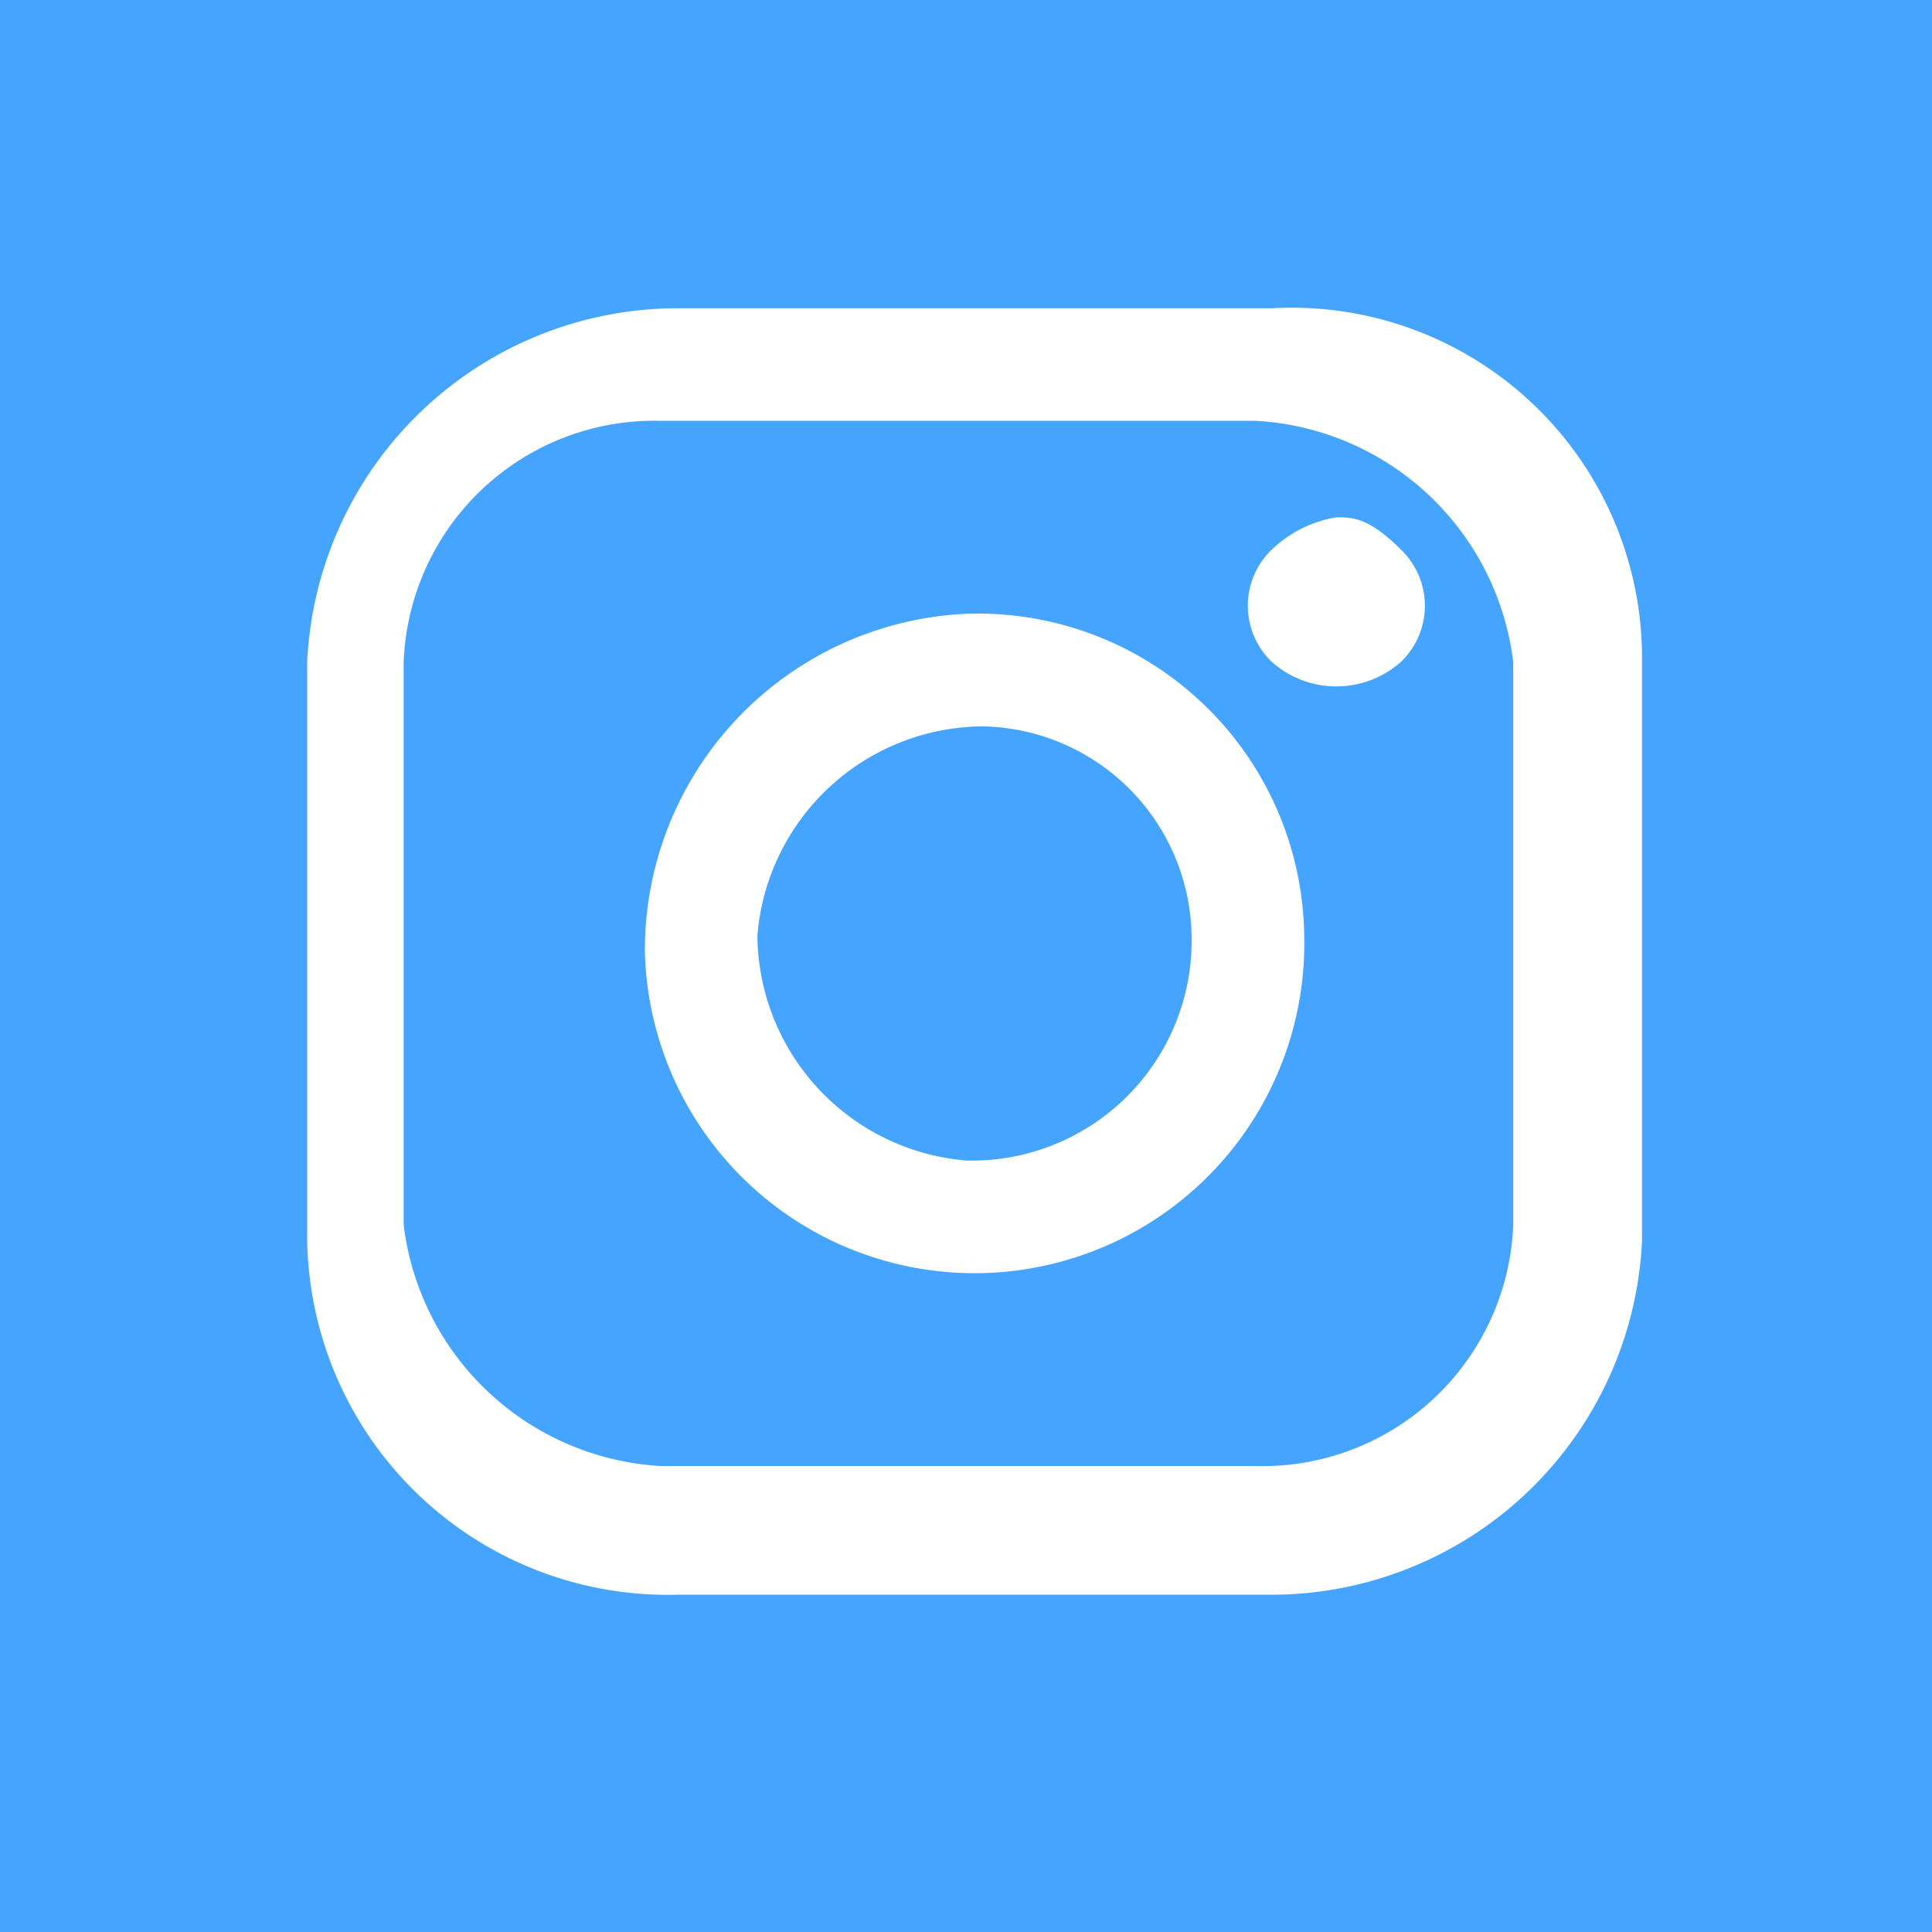 <svg id="ig." xmlns="http://www.w3.org/2000/svg" width="33" height="33" viewBox="0 0 33 33">
  <rect id="Rectángulo_724" data-name="Rectángulo 724" width="33" height="33" fill="#45a4fd"/>
  <g id="instagram-logo_1_" transform="translate(5.247 5.246)">
    <g id="Grupo_1115" data-name="Grupo 1115" transform="translate(0)">
      <path id="Trazado_1-2_1_" d="M43.08.612H32.917A6.34,6.34,0,0,0,26.6,6.655v9.888a6.159,6.159,0,0,0,6.317,6.043H43.08A6.34,6.34,0,0,0,49.4,16.543V6.655A5.984,5.984,0,0,0,43.08.612ZM47.2,16.268a4.286,4.286,0,0,1-4.395,4.12H32.643a4.692,4.692,0,0,1-4.395-4.12V6.655a4.286,4.286,0,0,1,4.395-4.12H42.806A4.692,4.692,0,0,1,47.2,6.655Z" transform="translate(-26.6 -0.593)" fill="#fff"/>
    </g>
    <path id="Trazado_2_1_" d="M25.193-3.5A5.752,5.752,0,0,0,19.7,2.268a5.632,5.632,0,0,0,11.262-.275A5.575,5.575,0,0,0,25.193-3.5Zm0,9.339a3.887,3.887,0,0,1-3.571-3.845,3.887,3.887,0,0,1,3.845-3.571,3.636,3.636,0,0,1,3.571,3.571A3.755,3.755,0,0,1,25.193,5.839Z" transform="translate(-13.932 8.738)" fill="#fff"/>
    <path id="Trazado_3_1_" d="M24.961-4.1a2.082,2.082,0,0,0-1.1.549,1.328,1.328,0,0,0,0,1.923h0a1.661,1.661,0,0,0,2.2,0,1.328,1.328,0,0,0,0-1.923h0C25.51-4.1,25.235-4.1,24.961-4.1Z" transform="translate(-7.382 7.69)" fill="#fff"/>
  </g>
</svg>
